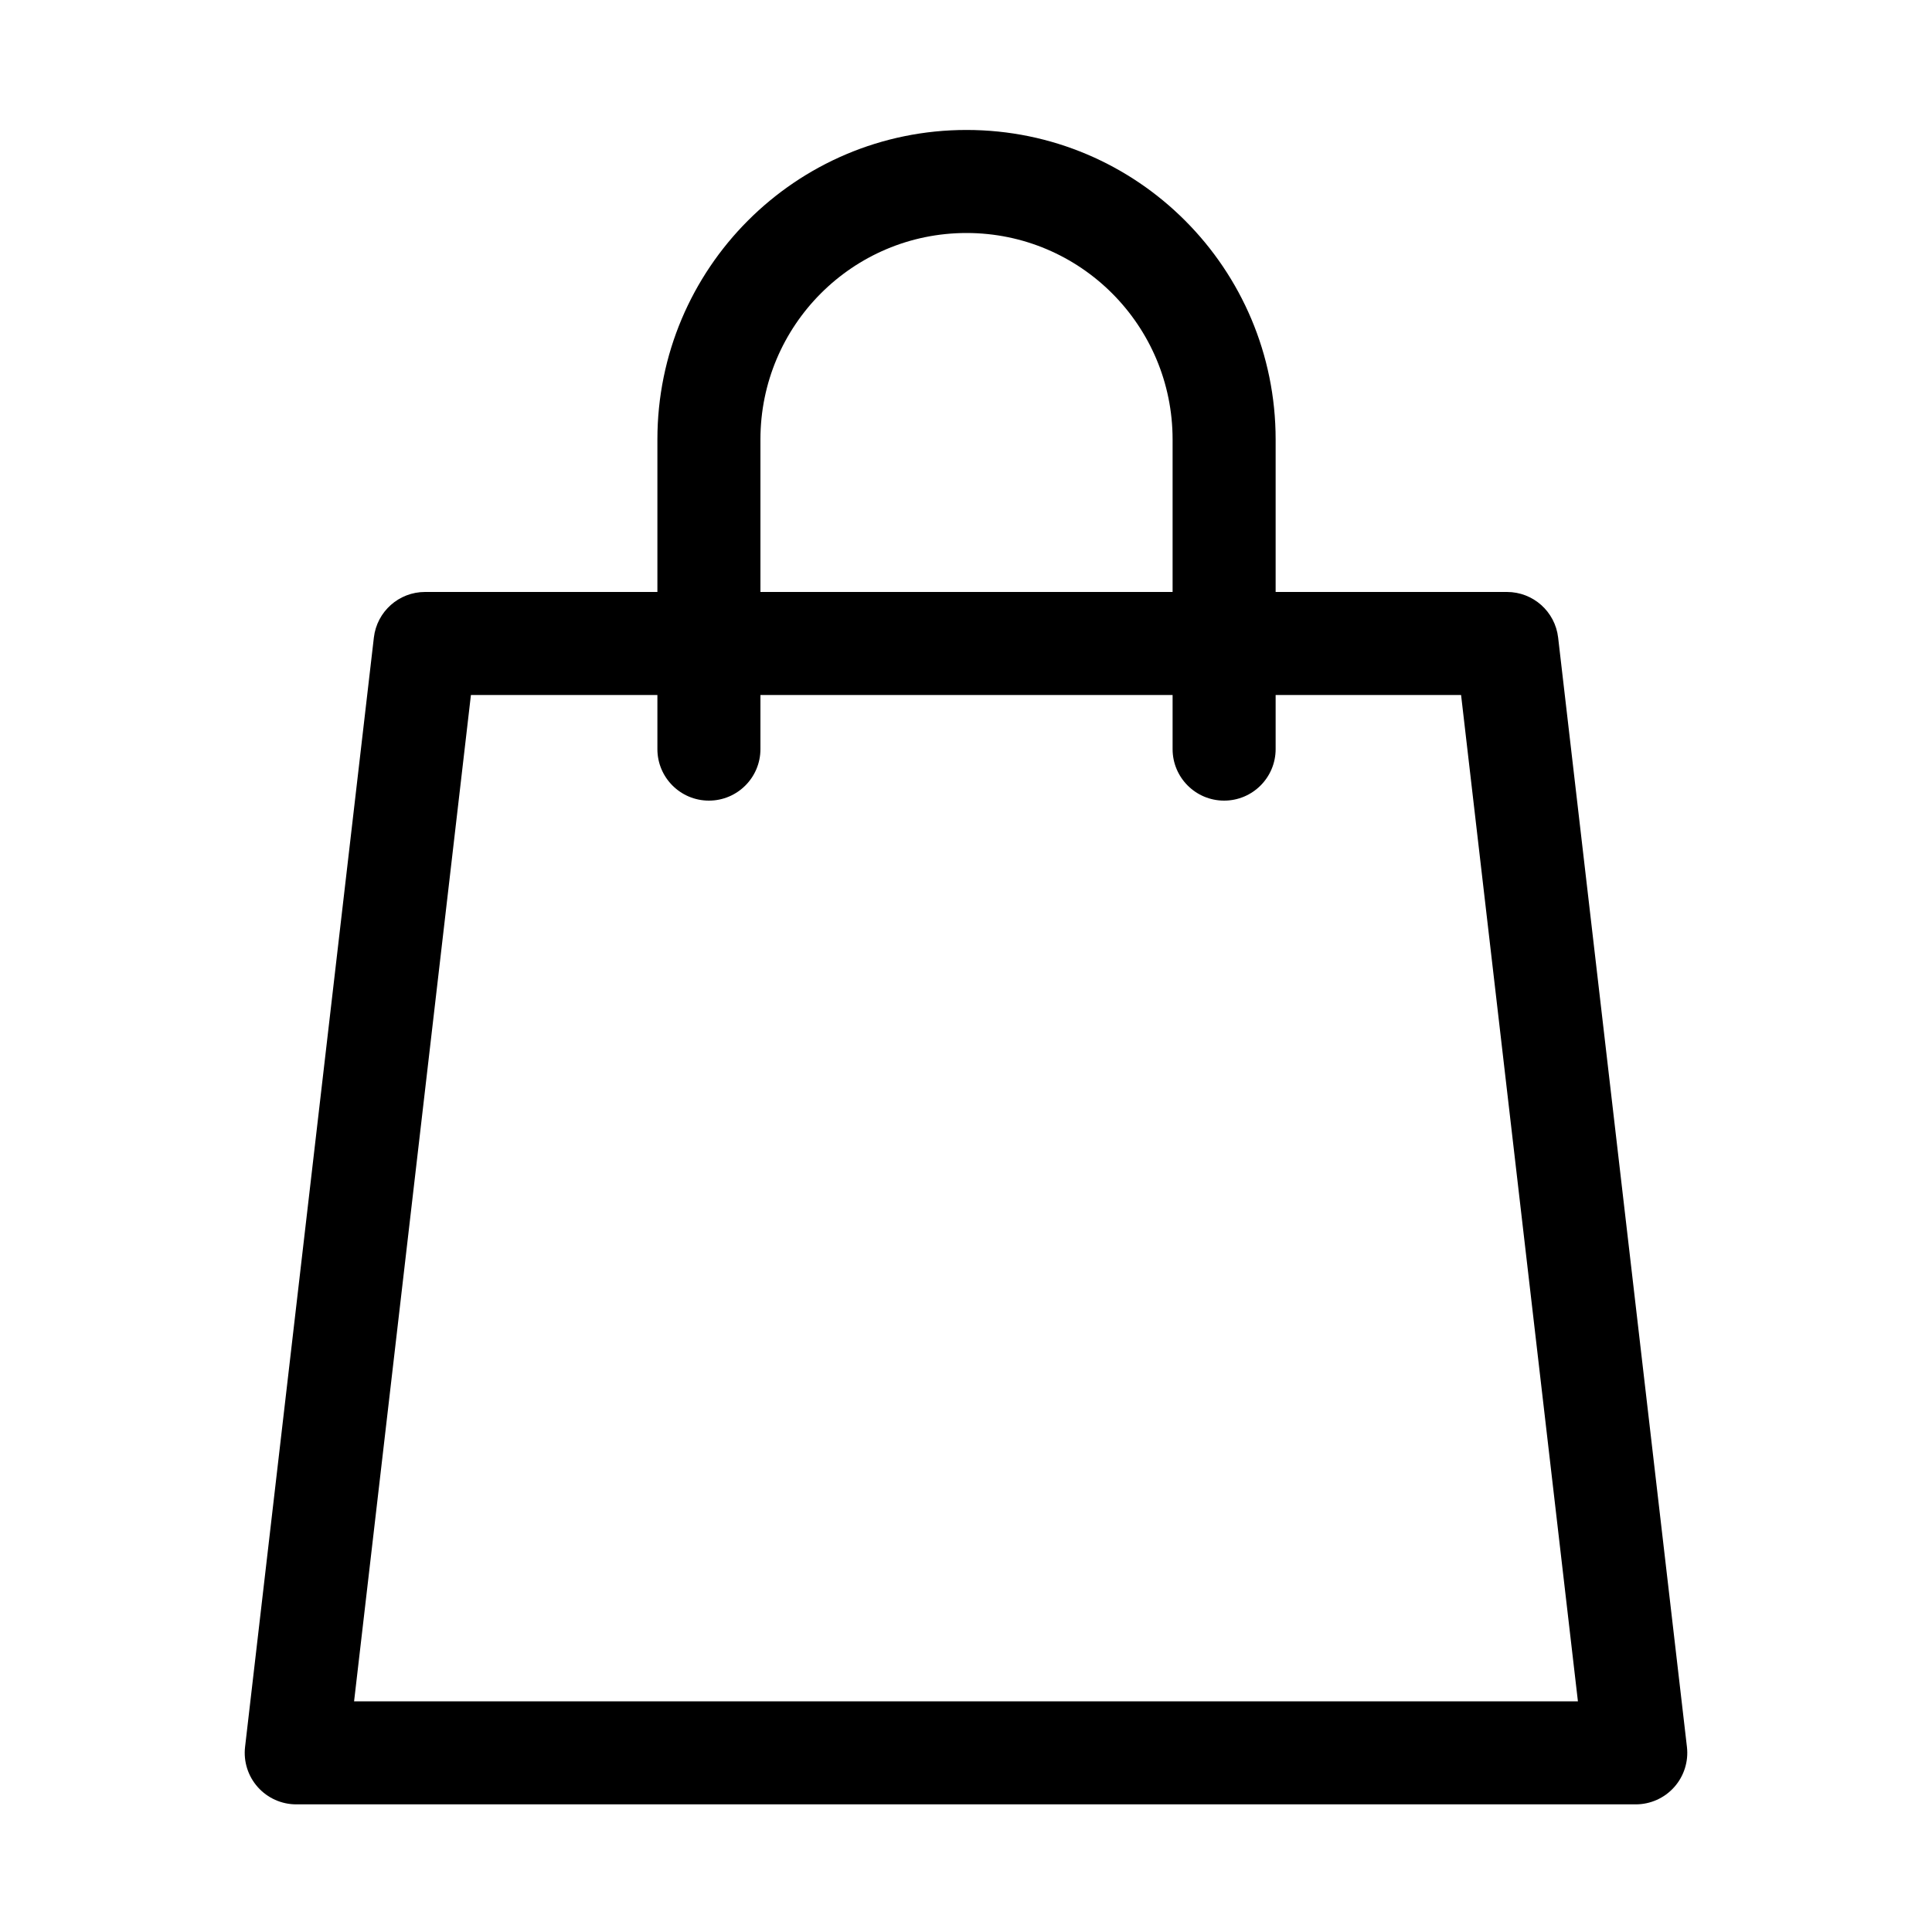 <svg width="150" height="150" viewBox="0 0 150 150" fill="none" xmlns="http://www.w3.org/2000/svg">
<path fill-rule="evenodd" clip-rule="evenodd" d="M29.027 49.499C29.261 47.482 30.969 45.96 33 45.96H117C119.031 45.96 120.739 47.482 120.973 49.499L130.973 135.629C131.105 136.762 130.746 137.898 129.987 138.75C129.228 139.603 128.141 140.09 127 140.09H23C21.859 140.09 20.772 139.603 20.013 138.75C19.254 137.898 18.895 136.762 19.027 135.629L29.027 49.499ZM36.562 53.96L27.491 132.09H122.509L113.438 53.96H36.562Z" fill="black"/>
<path fill-rule="evenodd" clip-rule="evenodd" d="M75.04 18.09C66.206 18.09 59.04 25.263 59.04 34.12V58.16C59.04 60.369 57.249 62.16 55.04 62.16C52.831 62.16 51.04 60.369 51.04 58.16V34.12C51.04 20.857 61.774 10.09 75.04 10.09C88.306 10.09 99.04 20.857 99.04 34.12V58.16C99.04 60.369 97.249 62.16 95.04 62.16C92.831 62.16 91.04 60.369 91.04 58.16V34.12C91.04 25.263 83.874 18.09 75.04 18.09Z" fill="black"/>
</svg>
